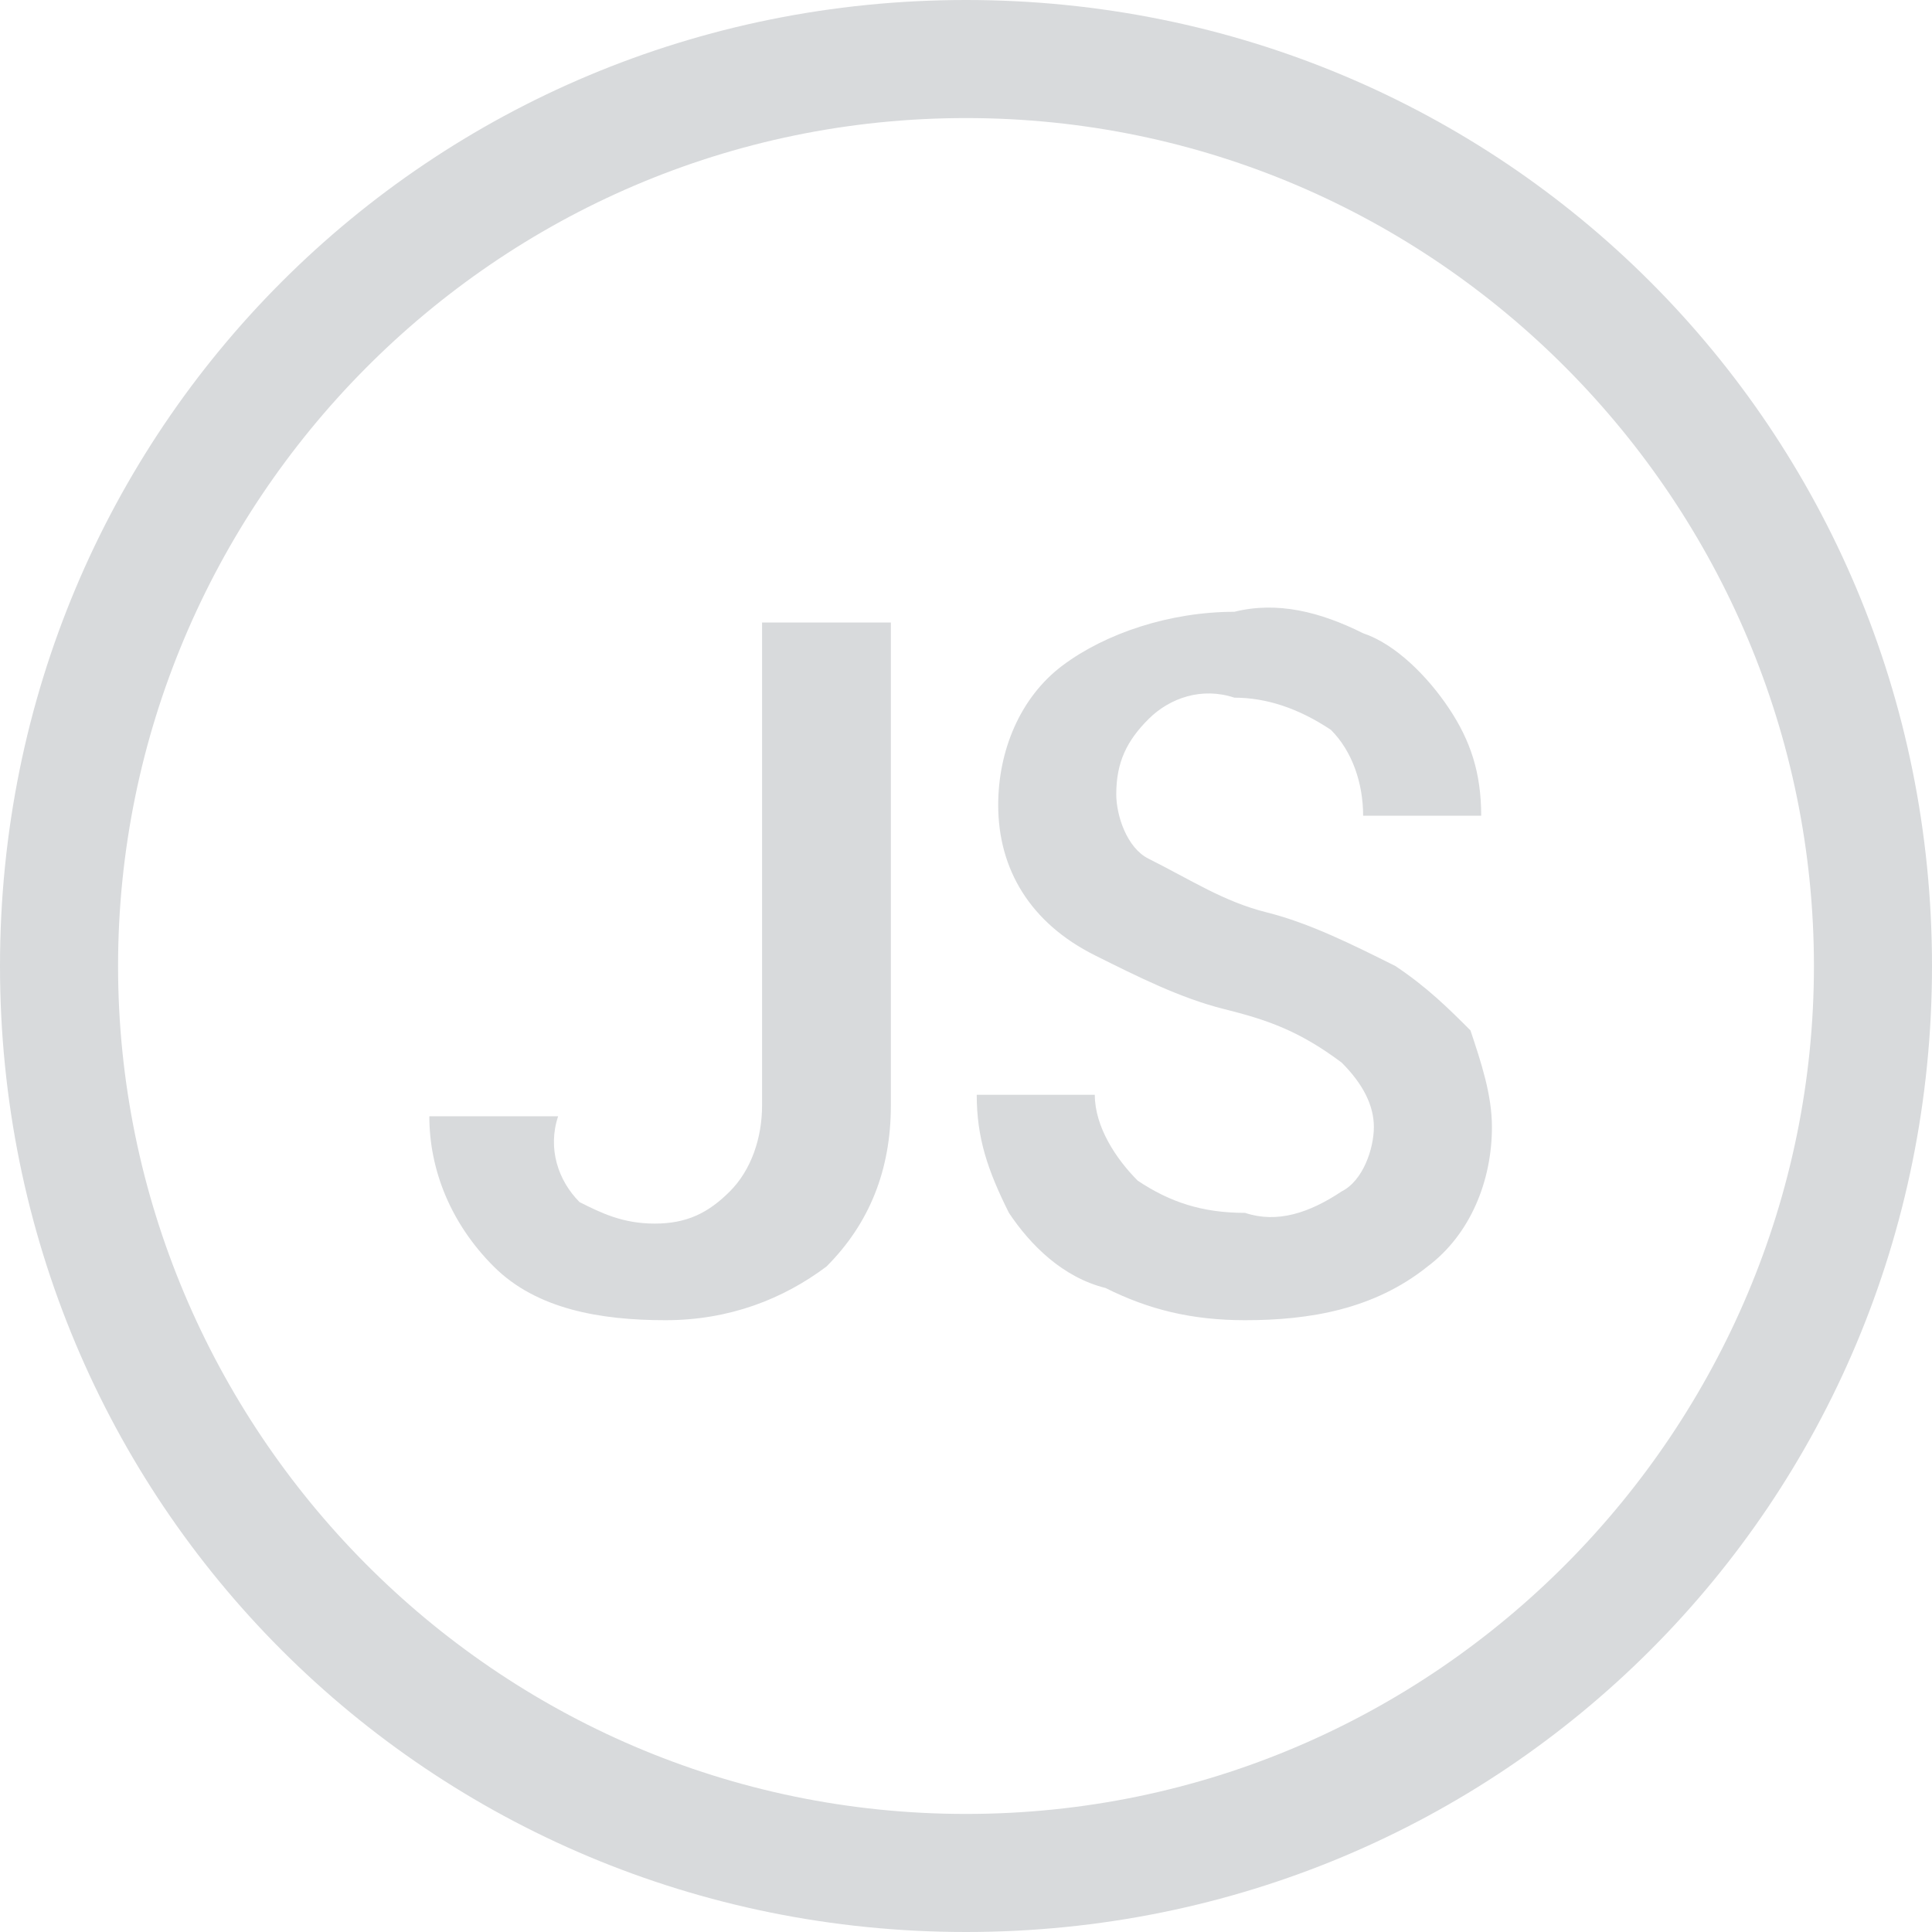 <?xml version="1.0" encoding="utf-8"?>
<!-- Generator: Adobe Illustrator 24.0.2, SVG Export Plug-In . SVG Version: 6.00 Build 0)  -->
<svg version="1.1" id="Layer_1" xmlns="http://www.w3.org/2000/svg" xmlns:xlink="http://www.w3.org/1999/xlink" x="0px" y="0px"
	 viewBox="0 0 18 18" style="enable-background:new 0 0 18 18;" xml:space="preserve">
<style type="text/css">
	.st0{fill:#D8DADC;}
</style>
<title>mini_icon_GeoJSON</title>
<g id="Layer_2_1_">
	<g id="Layer_1-2">
		<g id="그룹_3134">
			<path id="패스_1529" class="st0" d="M9,0C4,0,0,4,0,9s4,9,9,9s9-4,9-9l0,0C18,4,14,0,9,0z M9,16.9c-4.4,0-7.9-3.6-7.9-7.9
				S4.6,1.1,9,1.1s7.9,3.6,7.9,7.9S13.4,16.9,9,16.9L9,16.9z M13,9c-0.4-0.2-0.8-0.4-1.2-0.5c-0.4-0.1-0.7-0.3-1.1-0.5
				c-0.2-0.1-0.3-0.4-0.3-0.6c0-0.3,0.1-0.5,0.3-0.7c0.2-0.2,0.5-0.3,0.8-0.2c0.3,0,0.6,0.1,0.9,0.3c0.2,0.2,0.3,0.5,0.3,0.8h1.1
				c0-0.4-0.1-0.7-0.3-1c-0.2-0.3-0.5-0.6-0.8-0.7c-0.4-0.2-0.8-0.3-1.2-0.2c-0.6,0-1.2,0.2-1.6,0.5C9.5,6.5,9.3,7,9.3,7.5
				c0,0.6,0.3,1.1,0.9,1.4c0.4,0.2,0.8,0.4,1.2,0.5c0.4,0.1,0.7,0.2,1.1,0.5c0.2,0.2,0.3,0.4,0.3,0.6c0,0.2-0.1,0.5-0.3,0.6
				c-0.3,0.2-0.6,0.3-0.9,0.2c-0.4,0-0.7-0.1-1-0.3c-0.2-0.2-0.4-0.5-0.4-0.8H9.1c0,0.4,0.1,0.7,0.3,1.1c0.2,0.3,0.5,0.6,0.9,0.7
				c0.4,0.2,0.8,0.3,1.3,0.3c0.6,0,1.2-0.1,1.7-0.5c0.4-0.3,0.6-0.8,0.6-1.3c0-0.3-0.1-0.6-0.2-0.9C13.5,9.4,13.3,9.2,13,9z
				 M7.1,10.3c0,0.3-0.1,0.6-0.3,0.8c-0.2,0.2-0.4,0.3-0.7,0.3c-0.3,0-0.5-0.1-0.7-0.2c-0.2-0.2-0.3-0.5-0.2-0.8H4
				c0,0.5,0.2,1,0.6,1.4c0.4,0.4,1,0.5,1.6,0.5c0.6,0,1.1-0.2,1.5-0.5c0.4-0.4,0.6-0.9,0.6-1.5V5.8H7.1V10.3z"/>
		</g>
	</g>
</g>
</svg>
